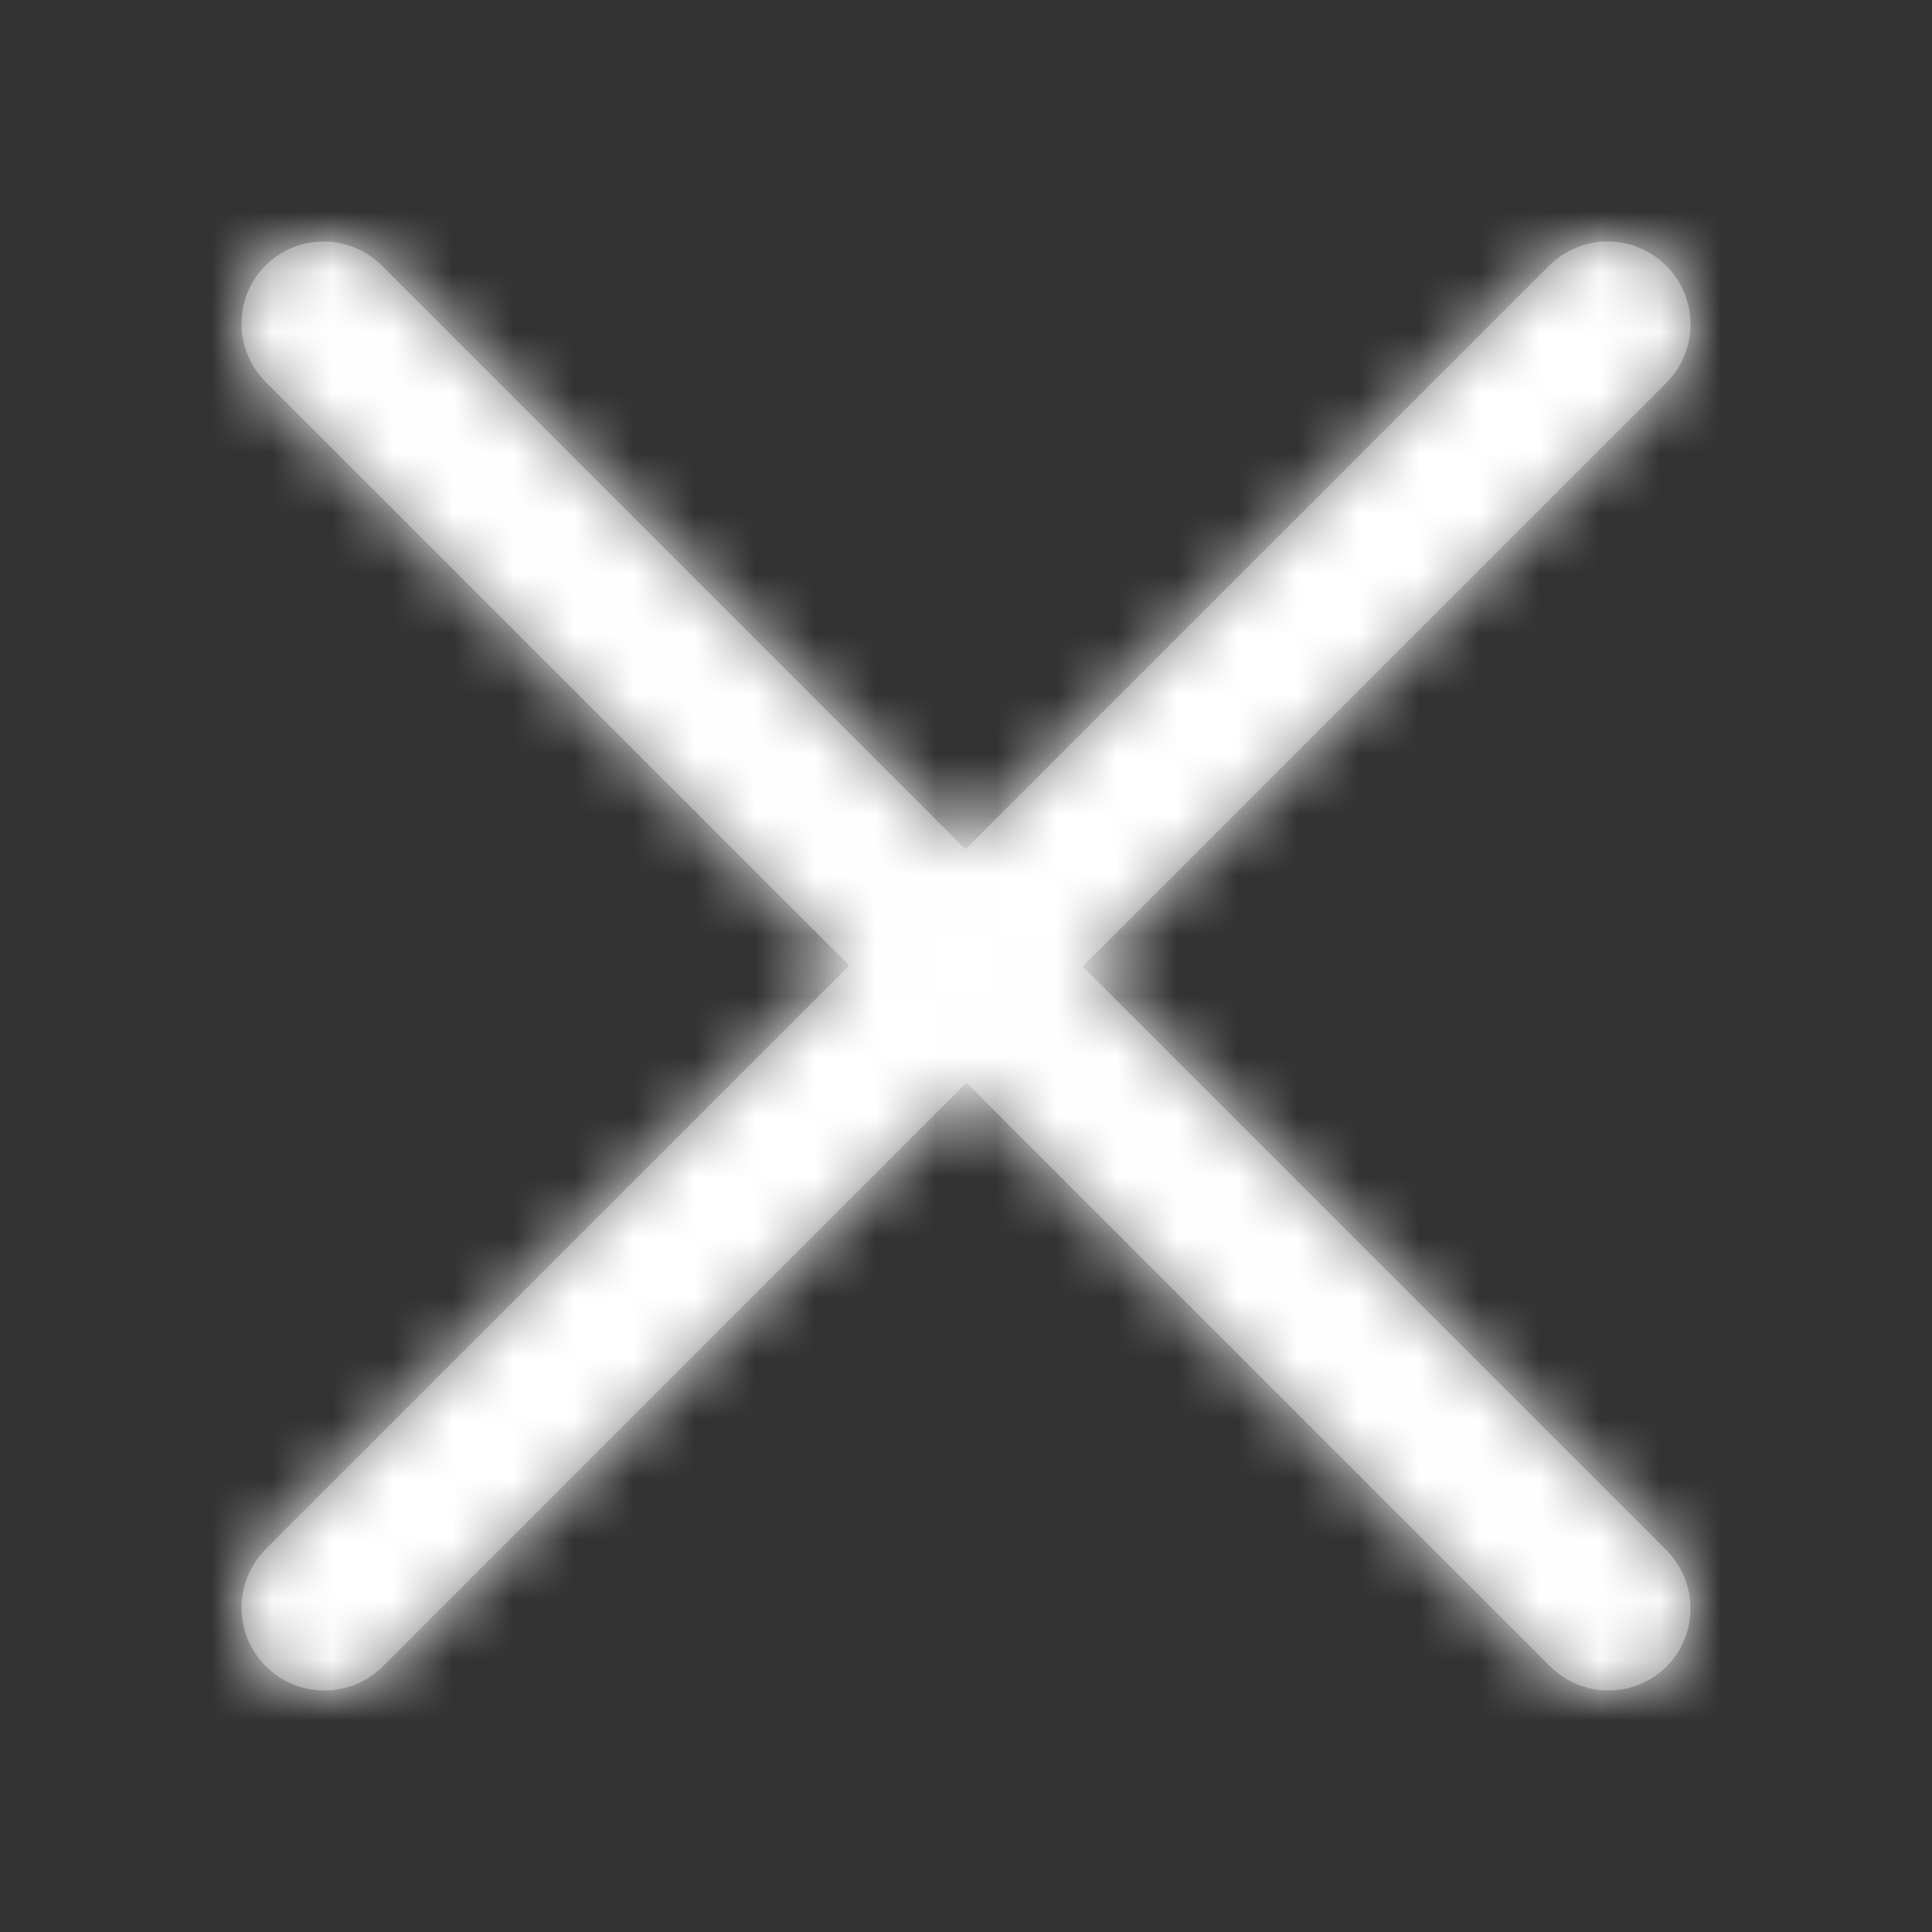 <?xml version="1.0" encoding="UTF-8"?>
<svg width="32px" height="32px" viewBox="0 0 32 32" version="1.1" xmlns="http://www.w3.org/2000/svg" xmlns:xlink="http://www.w3.org/1999/xlink">
    <rect x="0" y="0" width="32" height="32" fill="#333333" stroke="none"/>
    <!-- Generator: Sketch 52.2 (67145) - http://www.bohemiancoding.com/sketch -->
    <title>Icons / CM / Close / Grey</title>
    <desc>Created with Sketch.</desc>
    <defs>
        <path d="M13.933,12.008 L23.598,21.673 C24.132,22.207 24.134,23.071 23.602,23.602 C23.071,24.134 22.207,24.132 21.673,23.598 L12.008,13.933 L2.343,23.598 C1.807,24.134 0.938,24.134 0.402,23.598 C-0.134,23.062 -0.134,22.193 0.402,21.657 L10.067,11.992 L0.402,2.327 C-0.132,1.793 -0.134,0.929 0.398,0.398 C0.929,-0.134 1.793,-0.132 2.327,0.402 L11.992,10.067 L21.657,0.402 C22.193,-0.134 23.062,-0.134 23.598,0.402 C24.134,0.938 24.134,1.807 23.598,2.343 L13.933,12.008 Z" id="path-1"></path>
    </defs>
    <g id="Icons-/-CM-/-Close-/-Grey" stroke="none" stroke-width="1" fill="none" fill-rule="evenodd">
        <g id="Color-/-CM-/-White" transform="translate(4, 4)">
            <mask id="mask-2" fill="white">
                <use xlink:href="#path-1"></use>
            </mask>
            <use id="Mask" fill="#7A7A7A" xlink:href="#path-1"></use>
            <g mask="url(#mask-2)" fill="#FFFFFF" id="Rectangle-10">
                <g transform="translate(-5, -4)">
                    <rect x="0" y="0" width="33" height="33"></rect>
                </g>
            </g>
        </g>
    </g>
</svg>